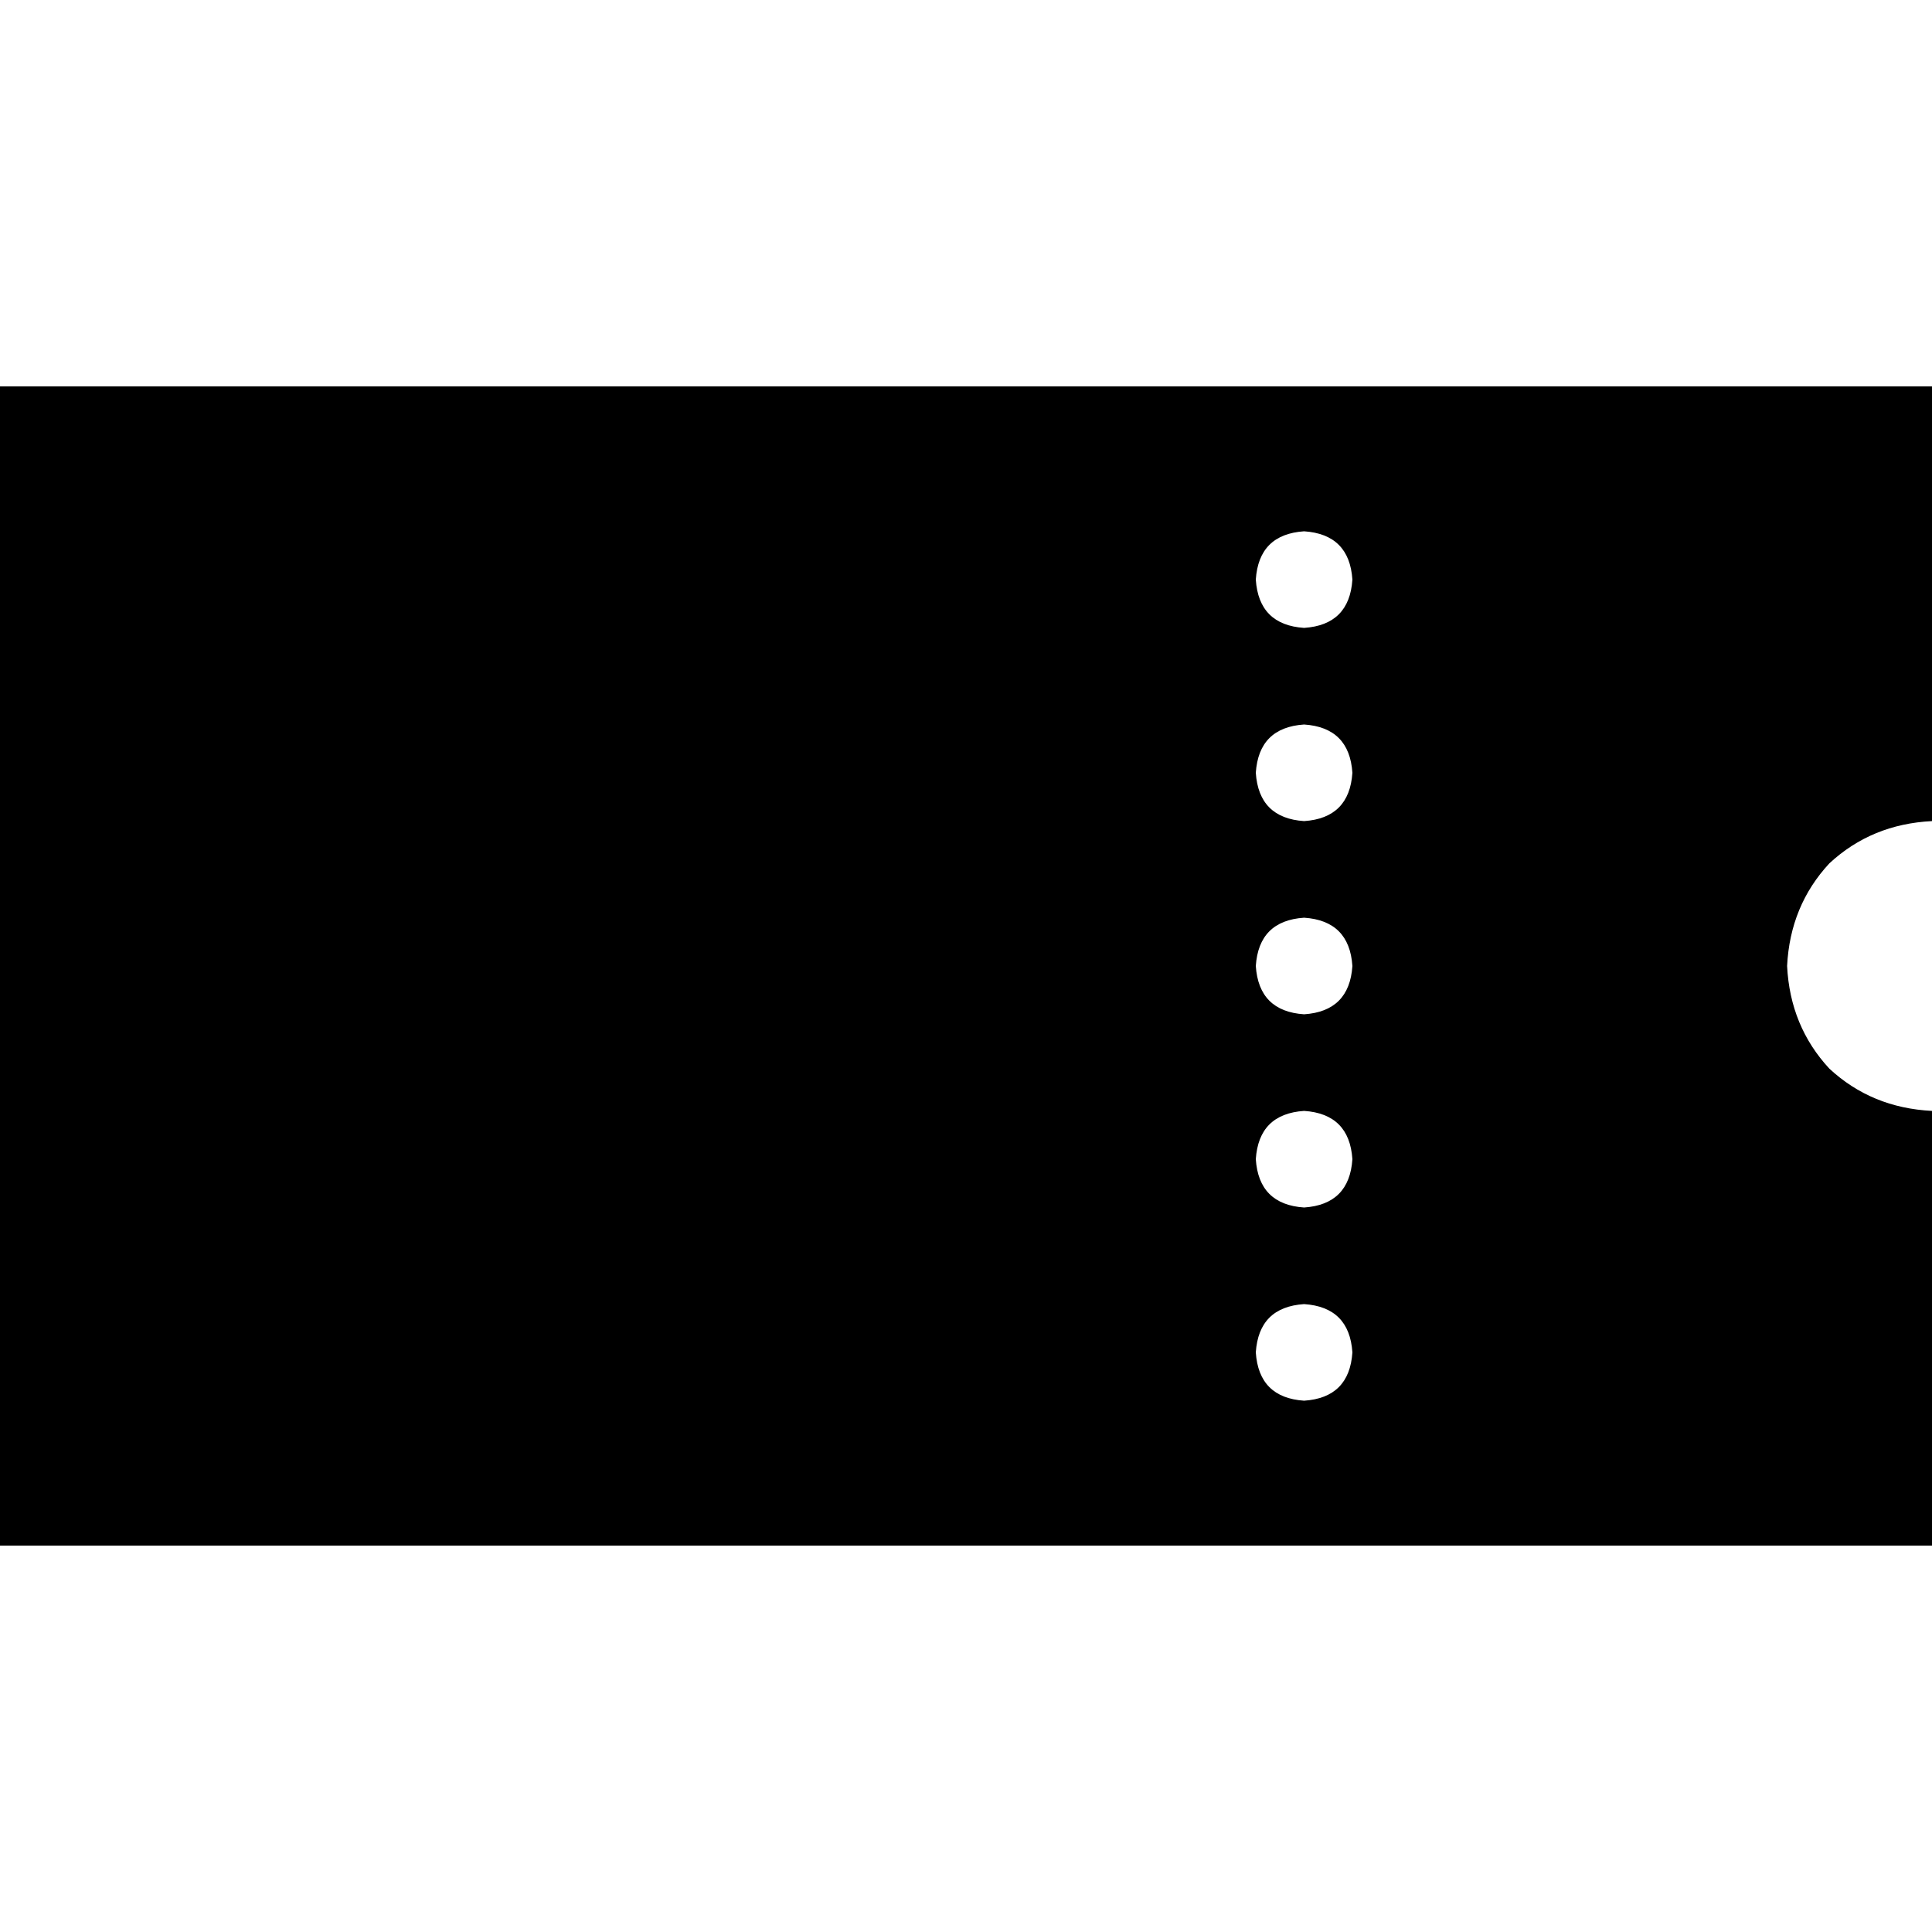 <svg xmlns="http://www.w3.org/2000/svg" viewBox="0 0 512 512">
  <path d="M 0 102.4 L 512 102.4 L 0 102.4 L 512 102.4 L 512 217.6 L 512 217.6 Q 496 218.4 484.8 228.8 Q 474.4 240 473.6 256 Q 474.4 272 484.8 283.2 Q 496 293.6 512 294.4 L 512 409.6 L 512 409.6 L 0 409.6 L 0 409.6 L 0 102.4 L 0 102.4 Z M 358.4 153.6 Q 357.6 141.6 345.6 140.8 Q 333.6 141.6 332.8 153.6 Q 333.6 165.6 345.6 166.4 Q 357.6 165.6 358.4 153.6 L 358.4 153.6 Z M 358.4 204.8 Q 357.6 192.8 345.6 192 Q 333.6 192.8 332.8 204.8 Q 333.6 216.8 345.6 217.6 Q 357.6 216.8 358.4 204.8 L 358.4 204.8 Z M 345.6 268.8 Q 357.6 268 358.4 256 Q 357.6 244 345.6 243.2 Q 333.6 244 332.8 256 Q 333.6 268 345.6 268.8 L 345.6 268.8 Z M 358.4 307.2 Q 357.6 295.2 345.6 294.4 Q 333.6 295.2 332.8 307.2 Q 333.6 319.2 345.6 320 Q 357.6 319.2 358.4 307.2 L 358.4 307.2 Z M 345.6 371.2 Q 357.6 370.4 358.4 358.4 Q 357.6 346.4 345.6 345.6 Q 333.6 346.4 332.8 358.4 Q 333.6 370.4 345.6 371.2 L 345.6 371.2 Z" />
</svg>